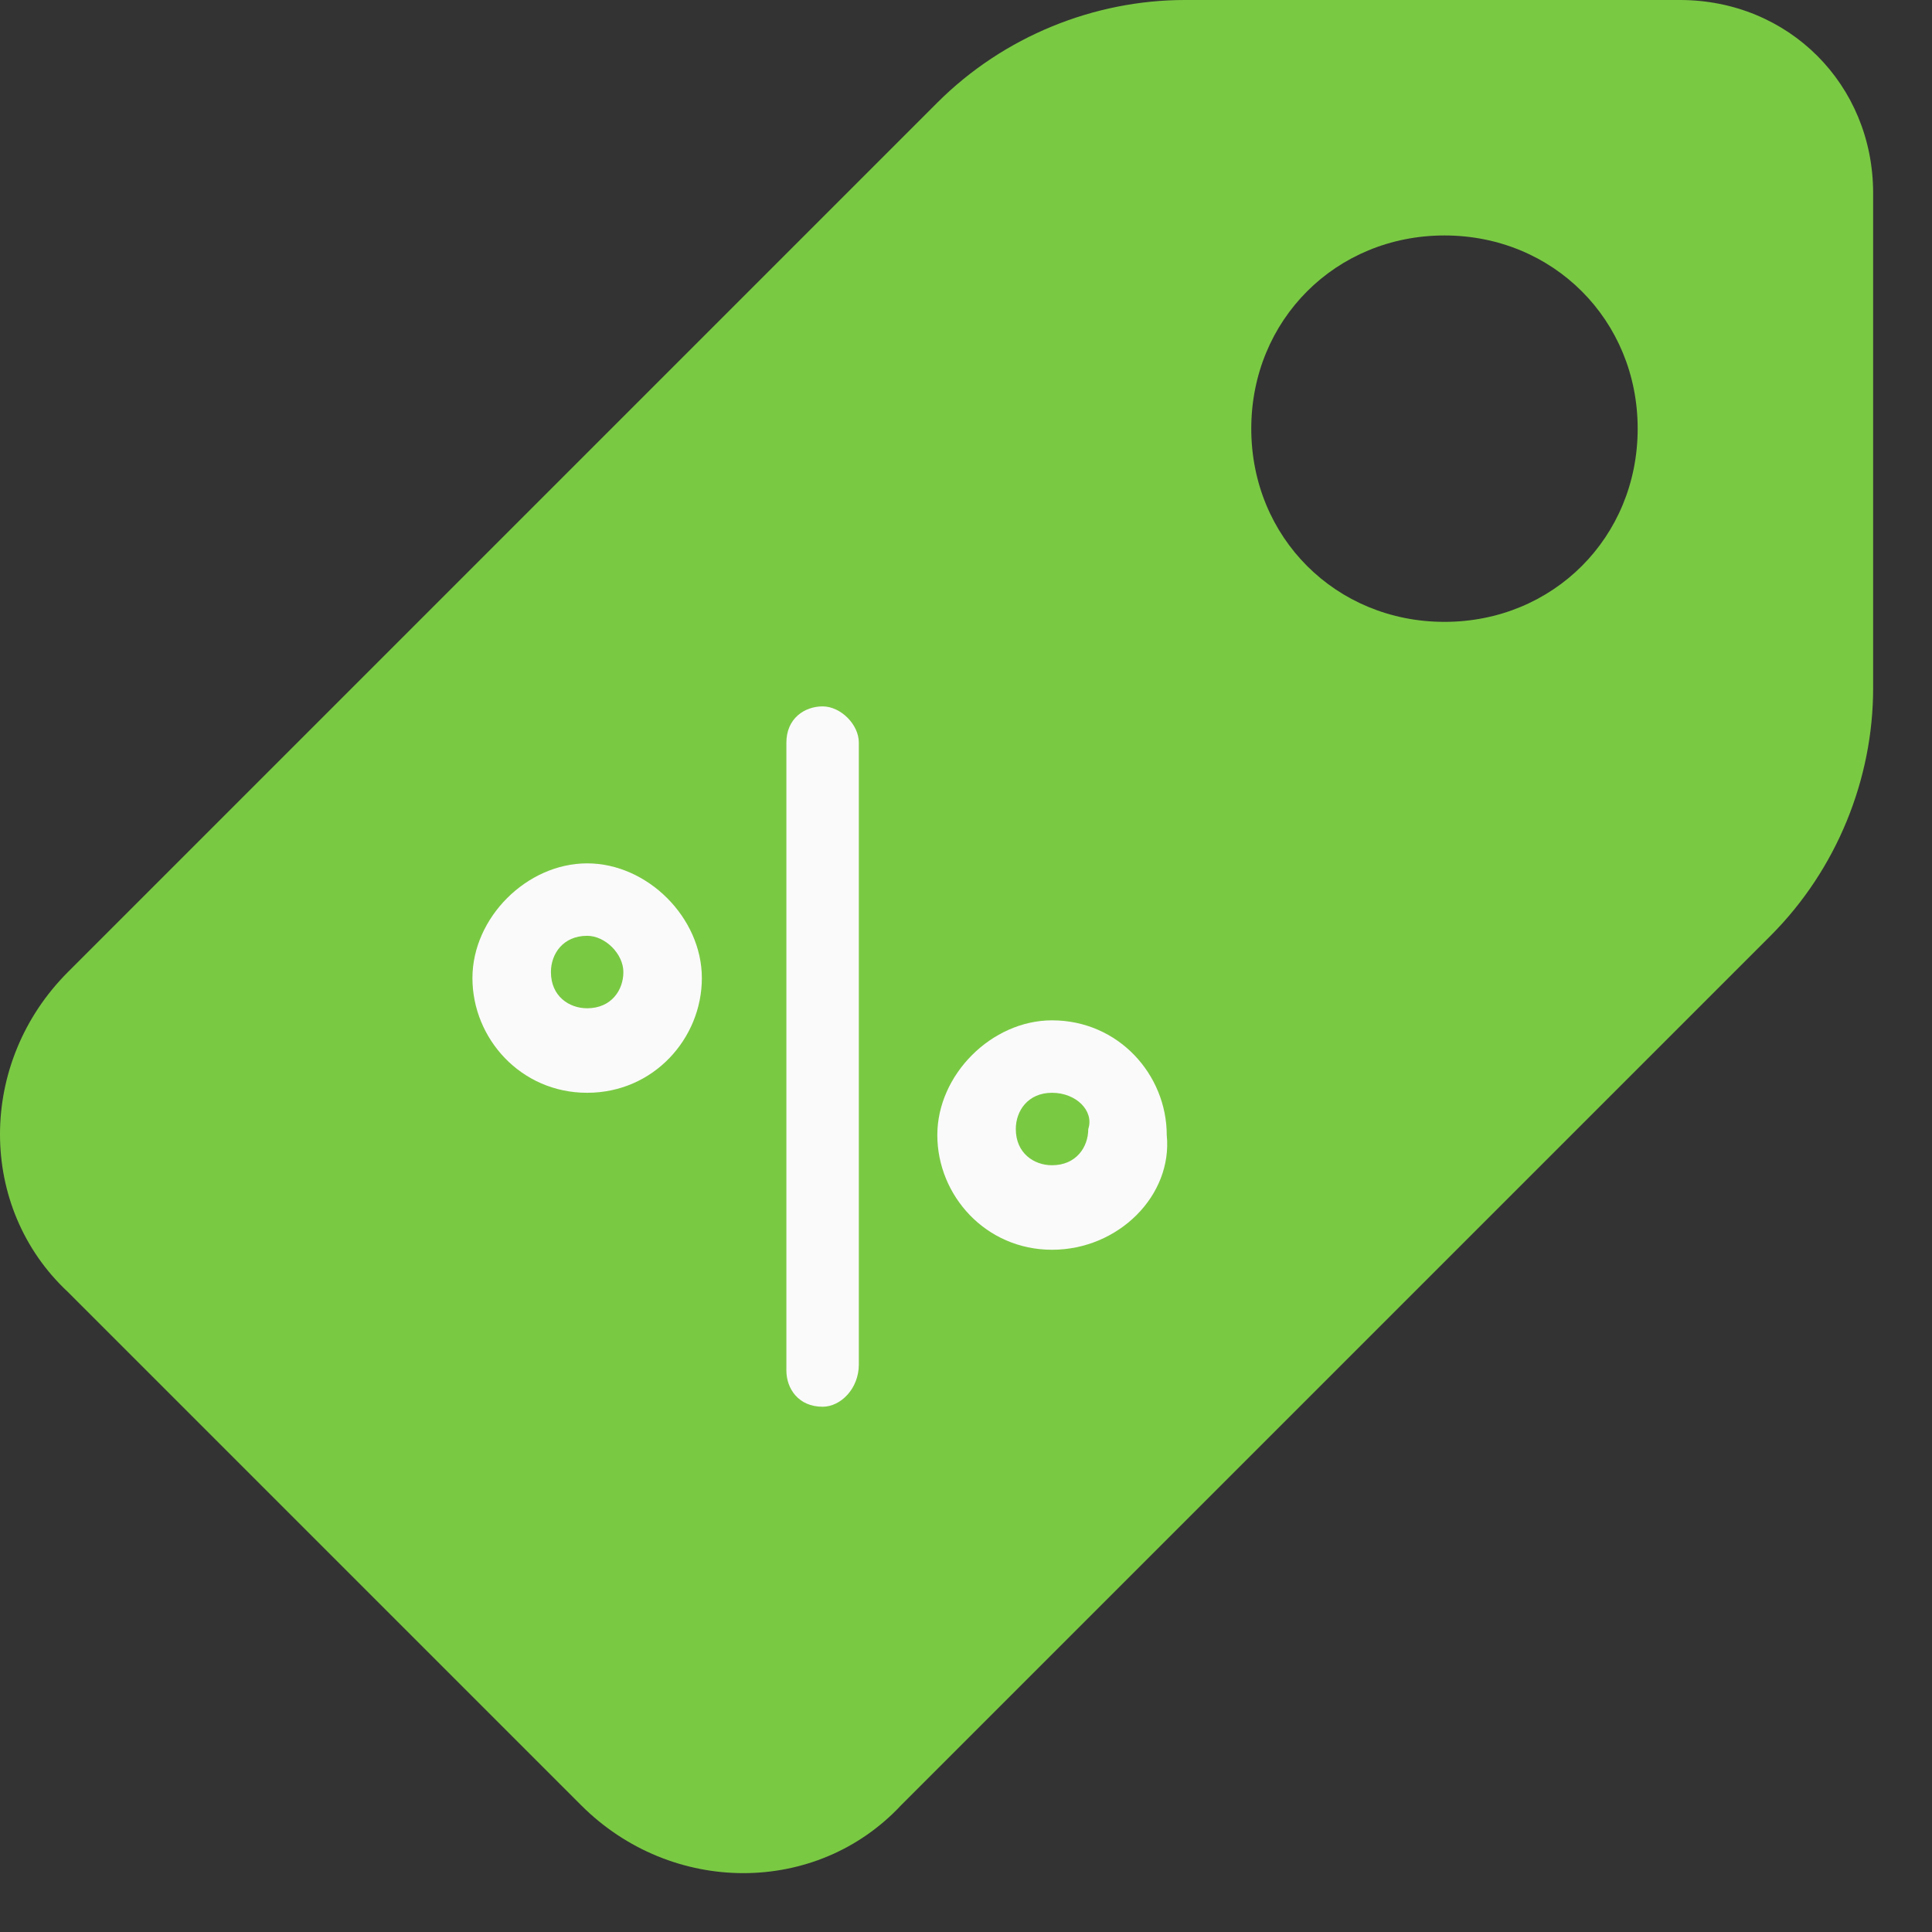 <svg width="32" height="32" viewBox="0 0 32 32" fill="none" xmlns="http://www.w3.org/2000/svg">
<rect x="0" y="0" width="32" height="32" fill="#333333" stroke="none"/>
<path d="M27.825 0H19.625C18.125 0 16.625 0.6 15.525 1.7L1.125 16.1C-0.375 17.6 -0.375 20 1.125 21.4L9.625 29.9C11.125 31.4 13.525 31.4 14.925 29.9L29.325 15.5C30.425 14.4 31.025 12.9 31.025 11.4V3.2C31.025 1.4 29.625 0 27.825 0ZM23.925 10.3C22.125 10.3 20.725 8.9 20.725 7.1C20.725 5.3 22.125 3.9 23.925 3.9C25.725 3.9 27.125 5.3 27.125 7.1C27.125 8.9 25.725 10.3 23.925 10.3Z" fill="#7AC943"/>
<path d="M0.6 11.6C0.2 11.6 0 11.3 0 11V0.6C0 0.2 0.3 0 0.6 0C0.9 0 1.2 0.3 1.2 0.6V10.9C1.2 11.3 0.9 11.6 0.6 11.6Z" transform="translate(13.025 11.7)" fill="#FAFAFA"/>
<path d="M1.9 3.8C0.8 3.8 0 2.9 0 1.9C0 0.9 0.9 0 1.9 0C2.9 0 3.8 0.9 3.8 1.9C3.8 2.9 3 3.8 1.9 3.8ZM1.9 1.2C1.5 1.2 1.3 1.5 1.3 1.8C1.3 2.2 1.6 2.4 1.9 2.4C2.3 2.4 2.5 2.1 2.5 1.8C2.5 1.5 2.2 1.2 1.9 1.2Z" transform="translate(7.825 14.3)" fill="#FAFAFA"/>
<path d="M1.9 3.8C0.8 3.8 0 2.9 0 1.9C0 0.9 0.9 0 1.9 0C3 0 3.8 0.9 3.8 1.9C3.9 2.9 3 3.8 1.9 3.8ZM1.9 1.2C1.5 1.2 1.3 1.5 1.3 1.8C1.3 2.2 1.6 2.4 1.9 2.4C2.3 2.4 2.5 2.1 2.5 1.8C2.6 1.5 2.3 1.2 1.9 1.2Z" transform="translate(15.525 16.9)" fill="#FAFAFA"/>
</svg>
